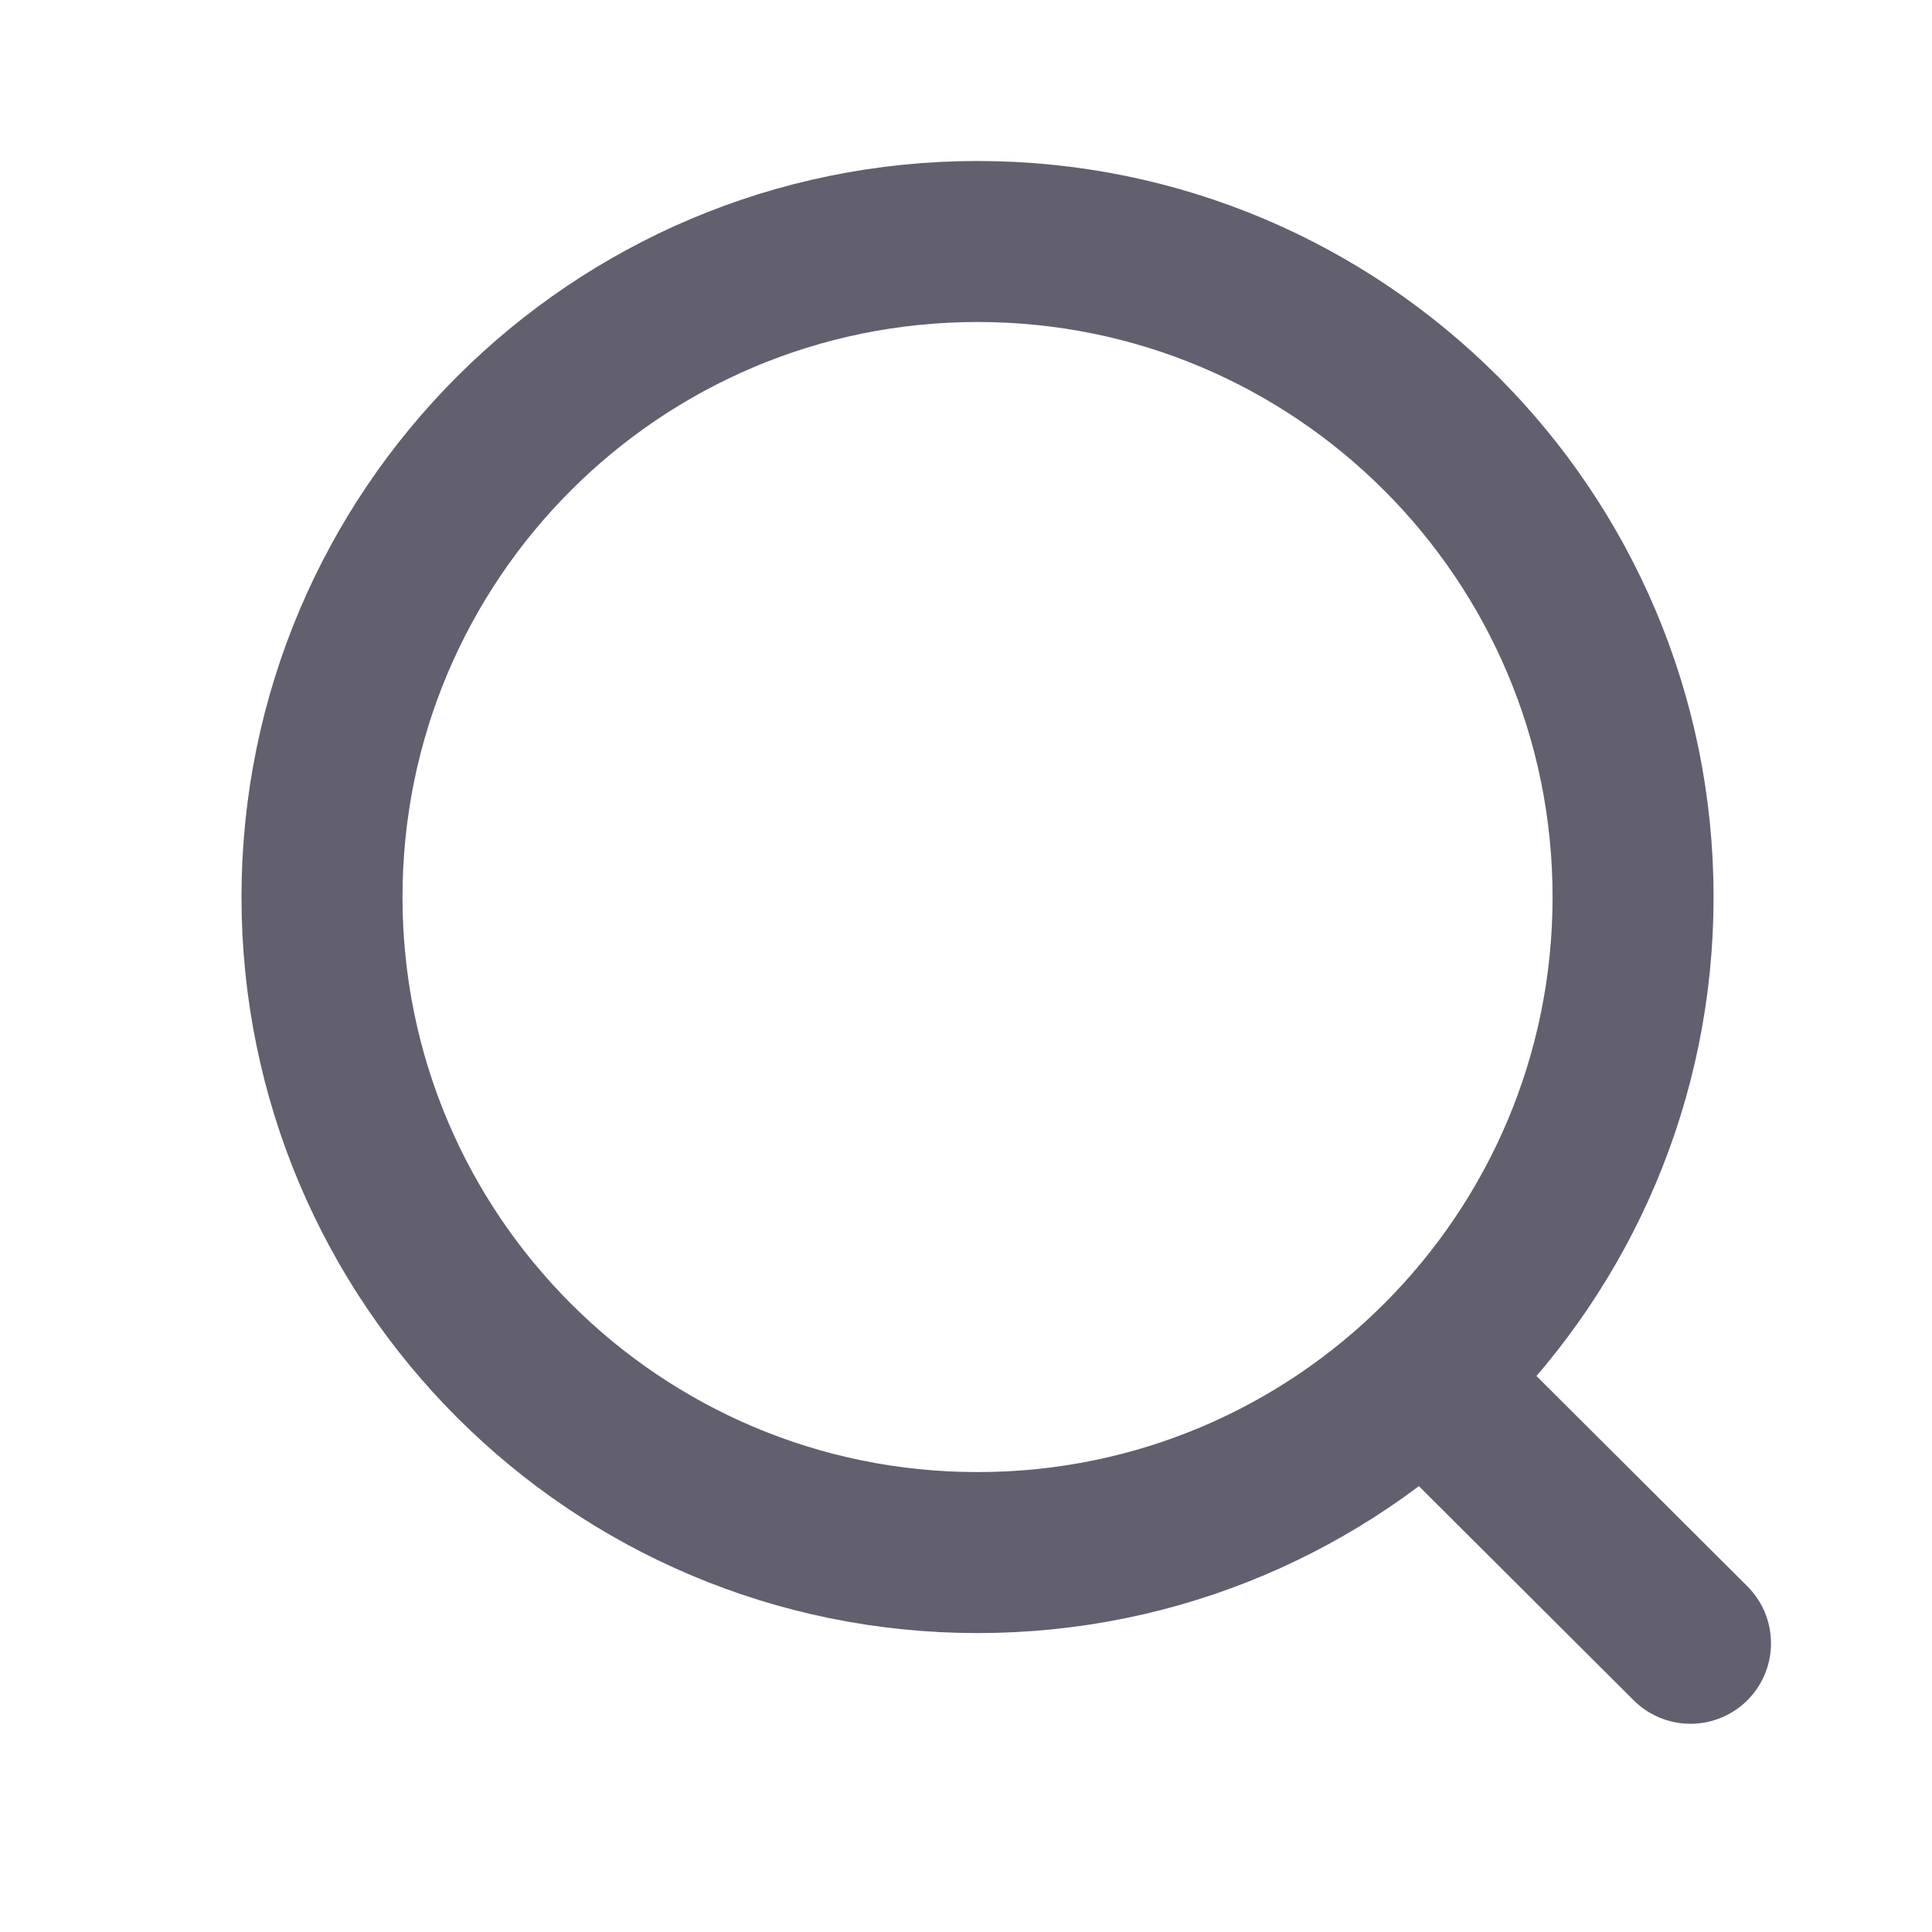 <svg width="18" height="18" viewBox="0 0 18 18" fill="none" xmlns="http://www.w3.org/2000/svg">
<path d="M9.108 14.465C12.481 14.465 15.215 11.731 15.215 8.358C15.215 4.984 12.481 2.25 9.108 2.25C5.734 2.25 3 4.984 3 8.358C3 11.731 5.734 14.465 9.108 14.465Z" stroke="#625F6E" stroke-width="1.5" stroke-linecap="round" stroke-linejoin="round"/>
<path d="M13.355 12.922L15.75 15.31" stroke="#625F6E" stroke-width="1.5" stroke-linecap="round" stroke-linejoin="round"/>
</svg>
